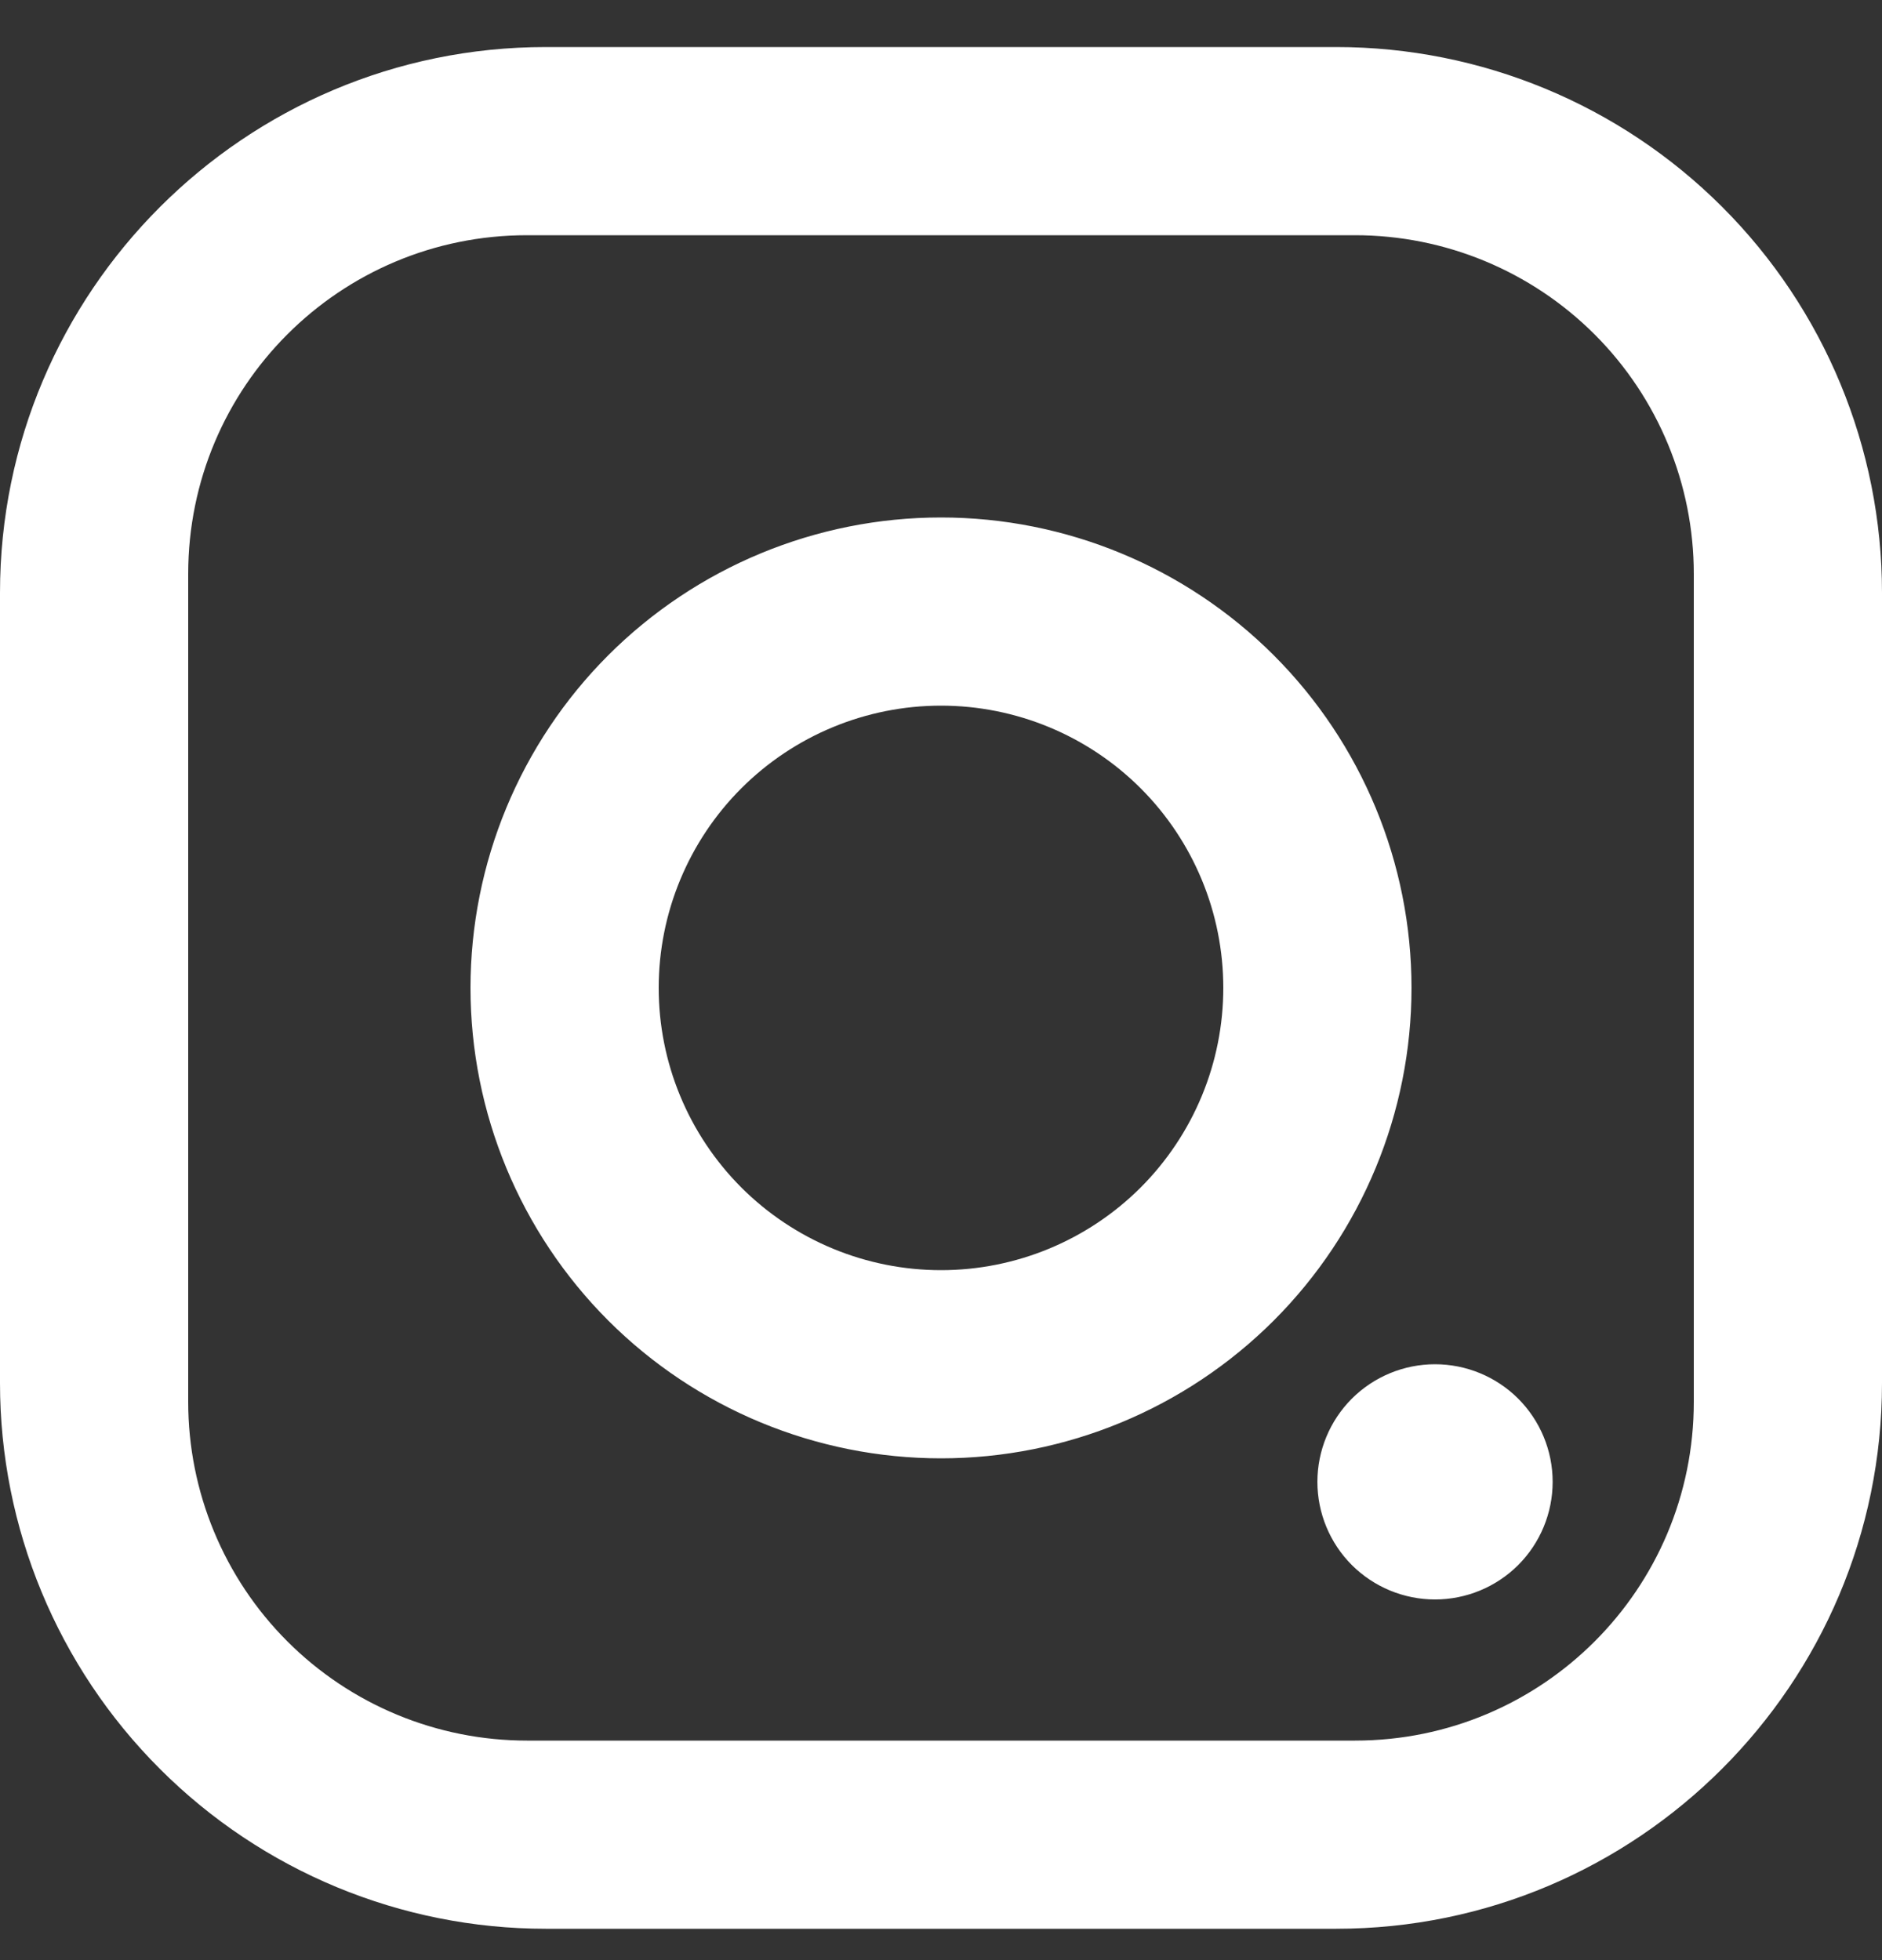 <svg width="24" height="25" viewBox="0 0 24 25" fill="none" xmlns="http://www.w3.org/2000/svg">
<rect x="0" y="0" width="24" height="25" fill="#333333" stroke="none"/>
<path d="M24 7.56L24 17.64C24 21.48 20.88 24.6 17.04 24.6L6.96 24.6C5.114 24.6 3.344 23.867 2.039 22.561C0.733 21.256 -8.25529e-07 19.486 -7.44842e-07 17.64L-3.04231e-07 7.56C-1.3638e-07 3.72 3.12 0.6 6.96 0.6L17.04 0.6C18.886 0.6 20.656 1.333 21.962 2.639C23.267 3.944 24 5.714 24 7.56ZM21.6 7.32C21.6 6.174 21.145 5.075 20.335 4.265C19.524 3.455 18.426 3 17.28 3L6.72 3C4.332 3 2.4 4.932 2.4 7.32L2.4 17.88C2.4 19.026 2.855 20.125 3.665 20.935C4.475 21.745 5.574 22.2 6.72 22.2L17.28 22.2C19.668 22.2 21.6 20.268 21.6 17.88L21.6 7.32ZM19.8 18.9C19.8 19.298 19.642 19.679 19.361 19.961C19.079 20.242 18.698 20.4 18.3 20.4C17.902 20.4 17.521 20.242 17.239 19.961C16.958 19.679 16.8 19.298 16.8 18.9C16.8 18.502 16.958 18.121 17.239 17.839C17.521 17.558 17.902 17.4 18.3 17.4C18.698 17.4 19.079 17.558 19.361 17.839C19.642 18.121 19.8 18.502 19.8 18.9ZM18 12.6C18 14.191 17.368 15.717 16.243 16.843C15.117 17.968 13.591 18.6 12 18.6C10.409 18.6 8.883 17.968 7.757 16.843C6.632 15.717 6 14.191 6 12.6C6 11.009 6.632 9.483 7.757 8.357C8.883 7.232 10.409 6.6 12 6.6C13.591 6.6 15.117 7.232 16.243 8.357C17.368 9.483 18 11.009 18 12.6ZM15.6 12.6C15.6 11.645 15.221 10.729 14.546 10.054C13.87 9.379 12.955 9 12 9C11.045 9 10.13 9.379 9.454 10.054C8.779 10.729 8.4 11.645 8.4 12.6C8.4 13.555 8.779 14.47 9.454 15.146C10.13 15.821 11.045 16.2 12 16.2C12.955 16.2 13.87 15.821 14.546 15.146C15.221 14.47 15.6 13.555 15.6 12.6Z" fill="white"/>
</svg>
